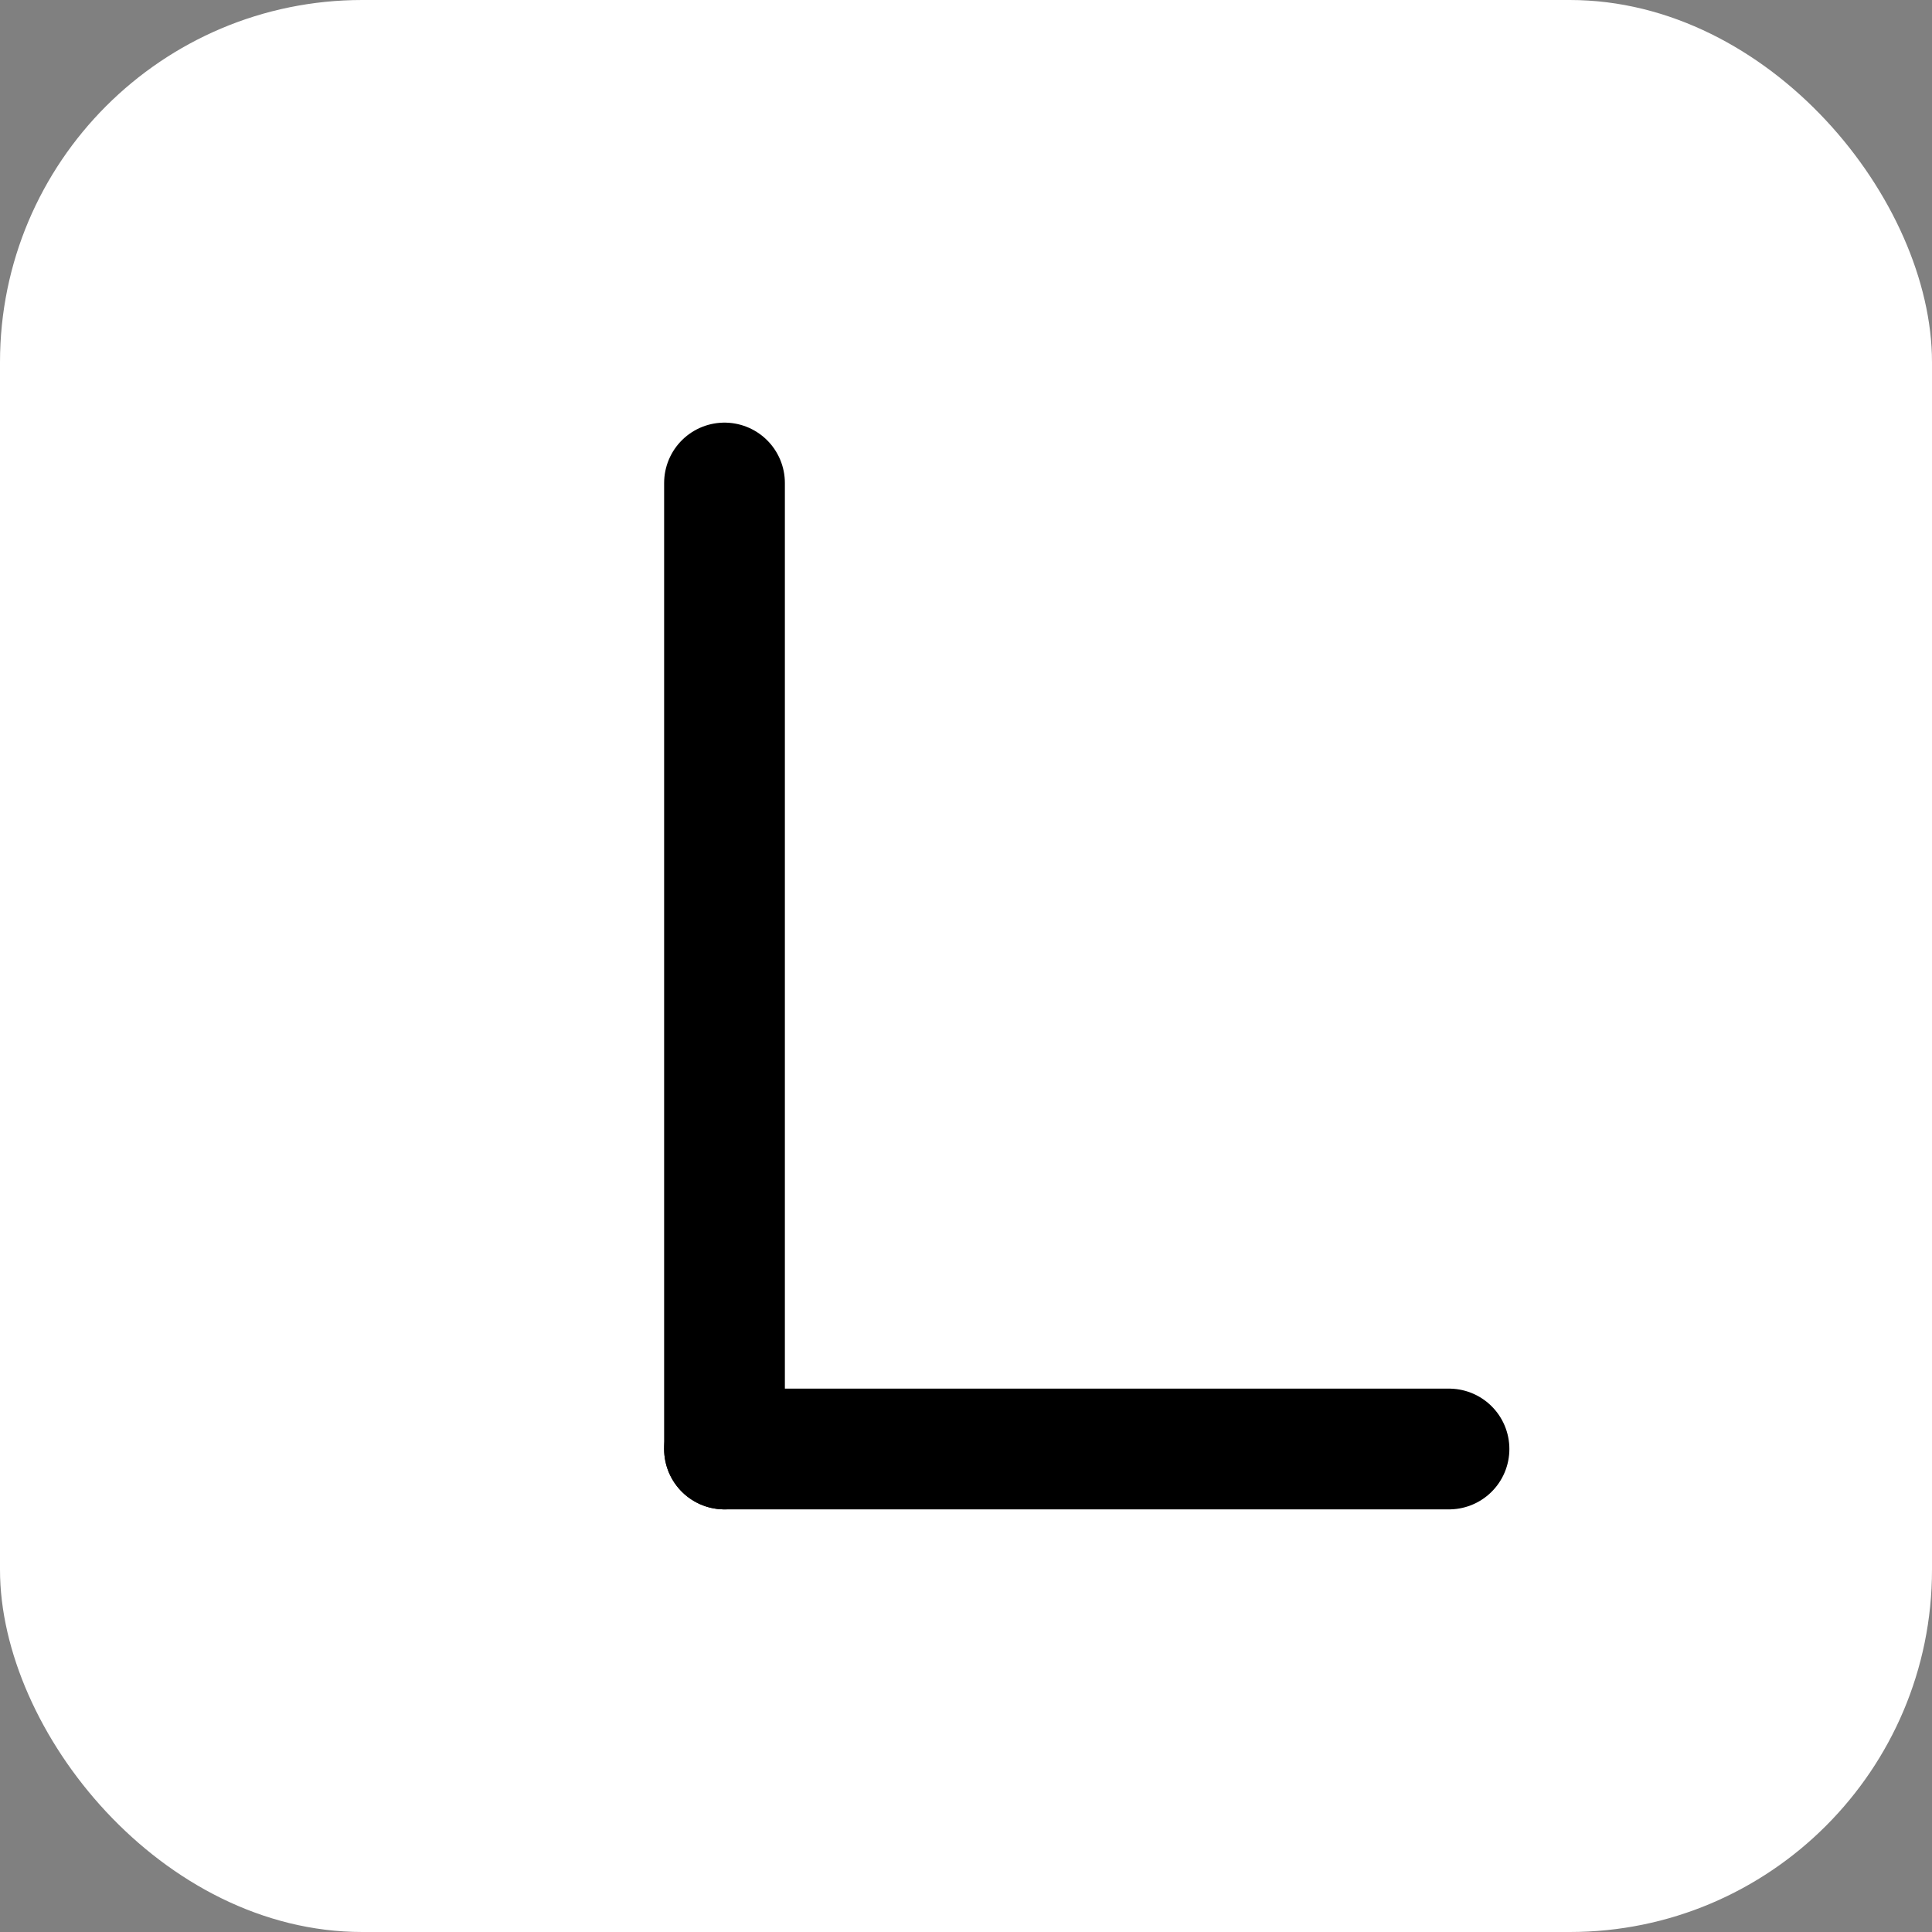 <?xml version="1.0" encoding="UTF-8"?>
<svg width="32" height="32" viewBox="0 0 32 32" fill="none" xmlns="http://www.w3.org/2000/svg">
  <rect x="0" y="0" width="32" height="32" fill="#808080" stroke="none"/>
  <rect width="32" height="32" rx="6" fill="#FFFFFF"/>
  <path d="M12 8L12 24" stroke="#000000" stroke-width="2" stroke-linecap="round"/>
  <path d="M12 24L24 24" stroke="#000000" stroke-width="2" stroke-linecap="round"/>
</svg> 